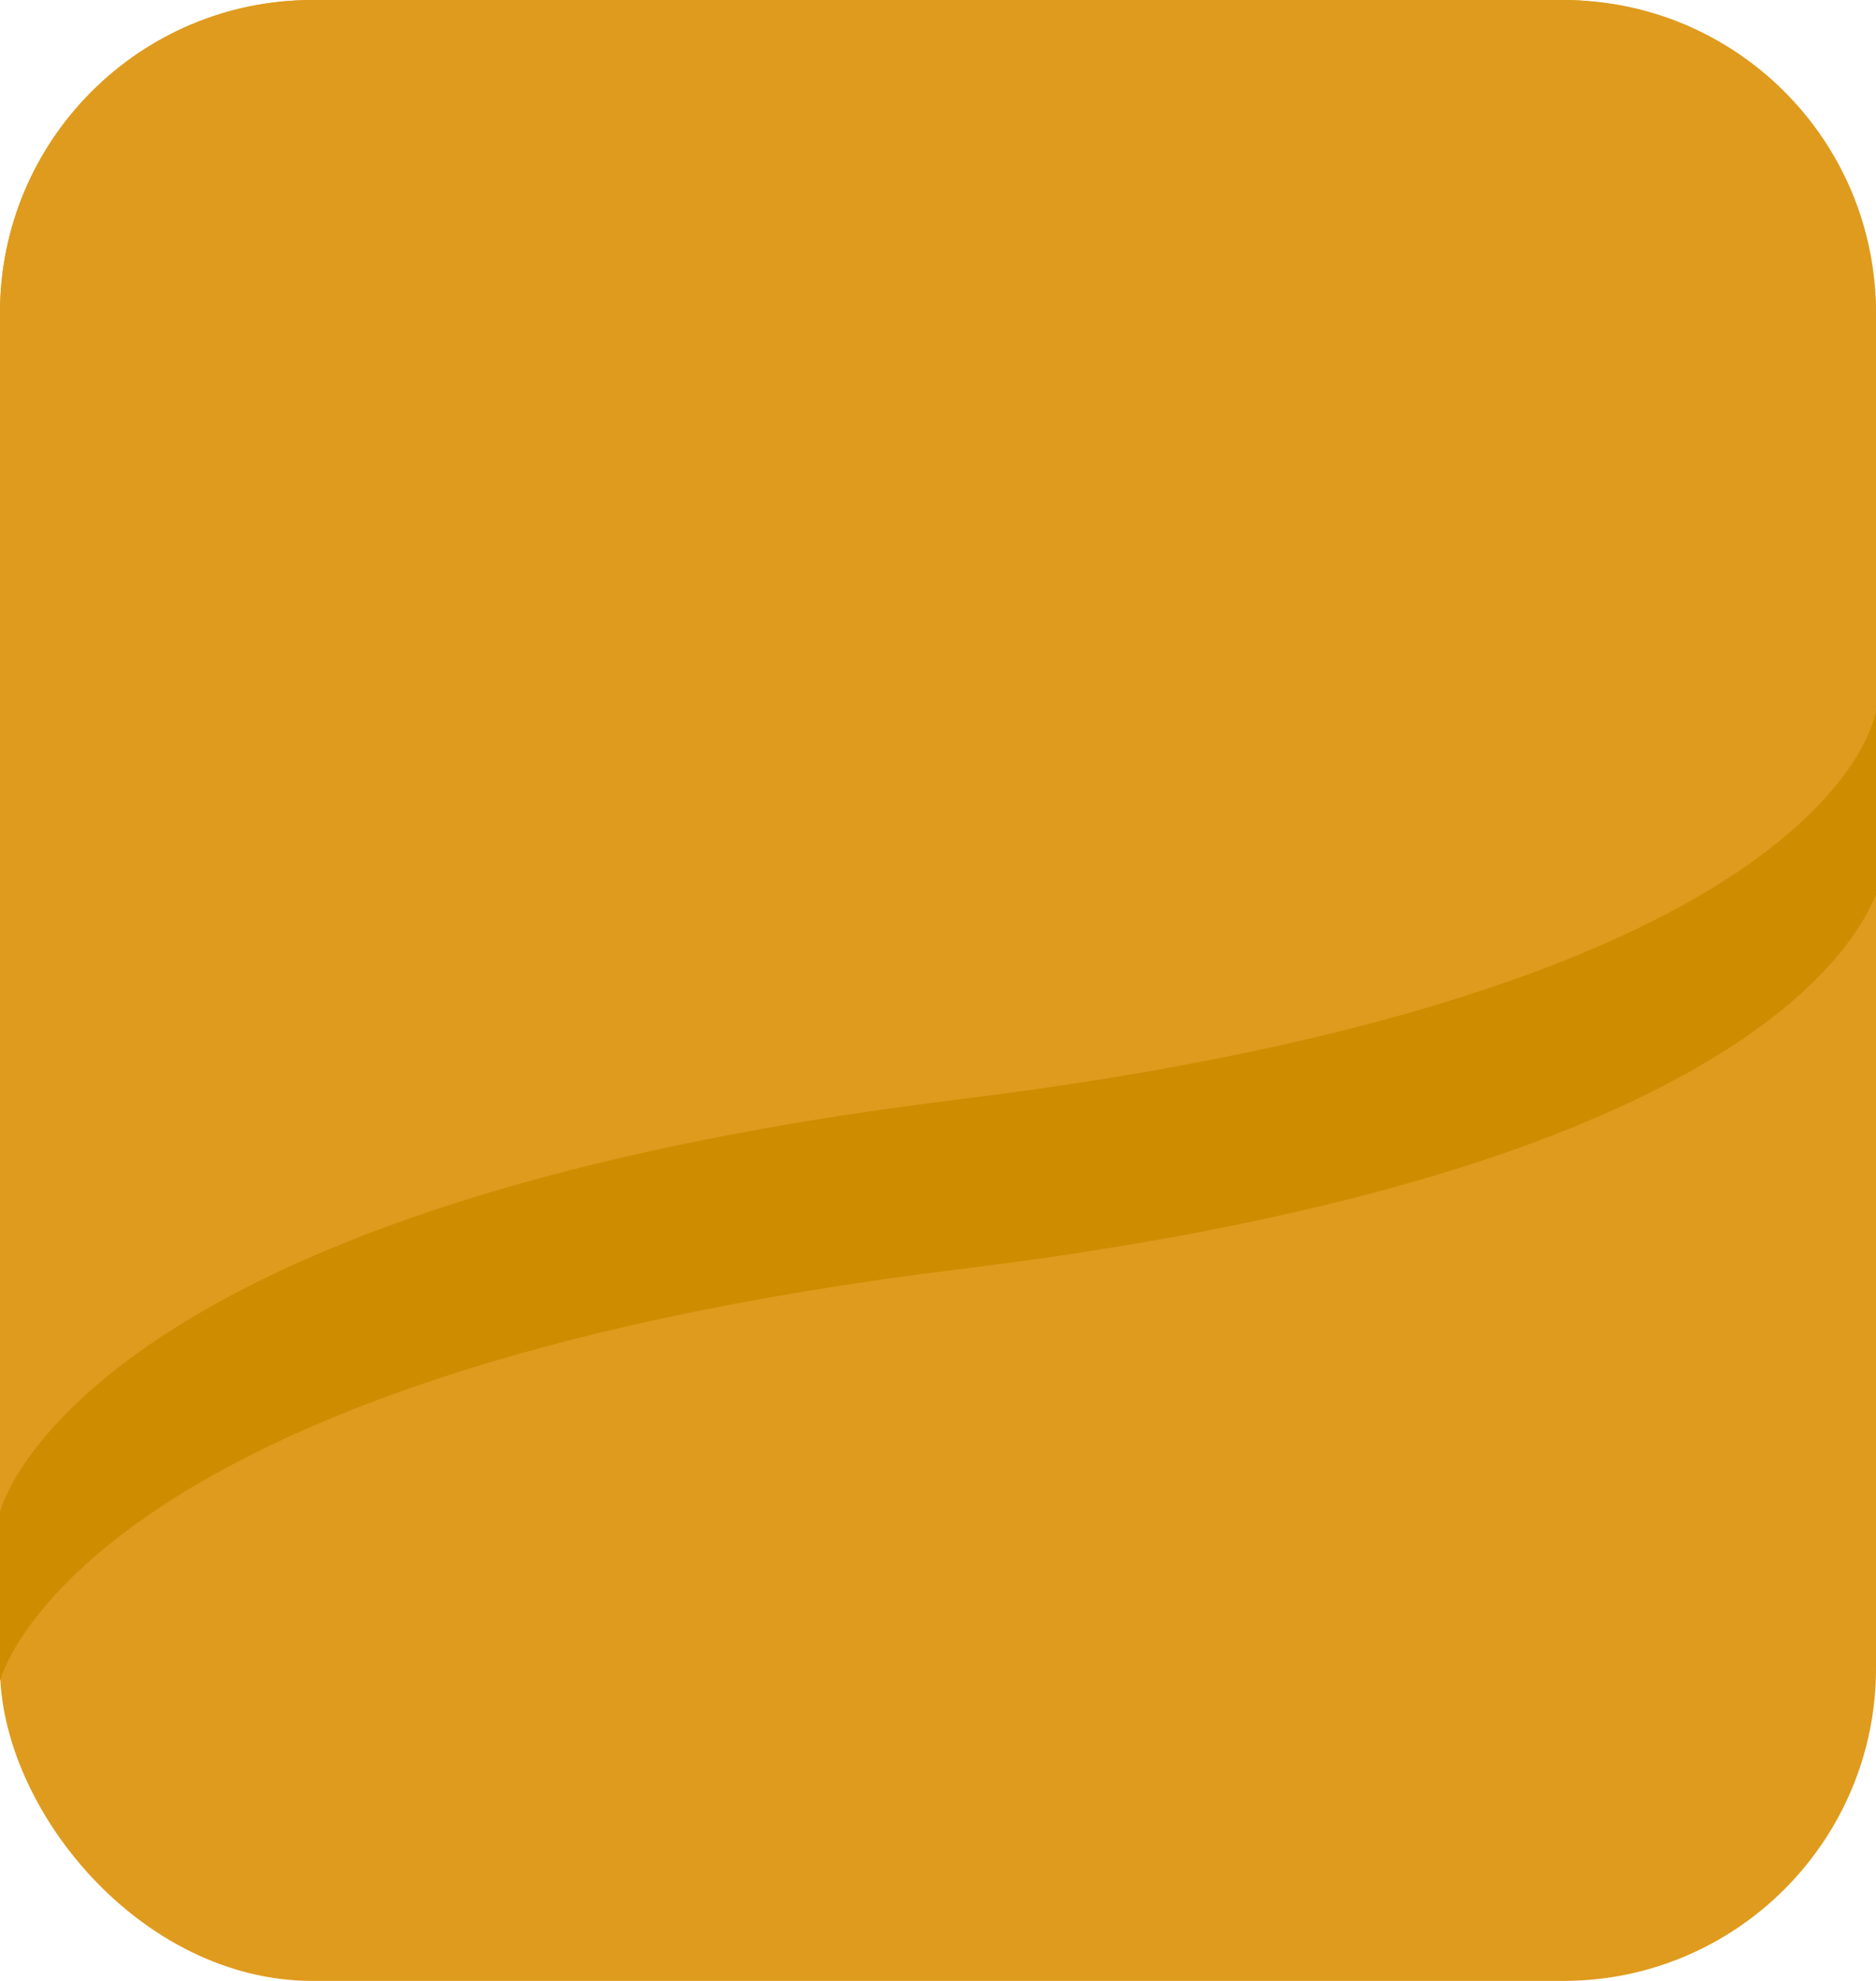 <svg width="144" height="152" viewBox="0 0 144 152" fill="none" xmlns="http://www.w3.org/2000/svg">
<rect width="144" height="152" rx="24" fill="#DF9B1E"/>
<path d="M0 29V129C0 129 5.595 105.713 73.759 97.376C130.909 90.385 141.93 73.806 144 68.631V29H0Z" fill="#CE8D00"/>
<path d="M24 0H120C133.255 0 144 10.745 144 24V54.5C144 54.5 141.465 76.029 73.521 84.368C5.577 92.707 0 116 0 116V24C0 10.745 10.745 0 24 0Z" fill="#DF9B1E"/>
</svg>
